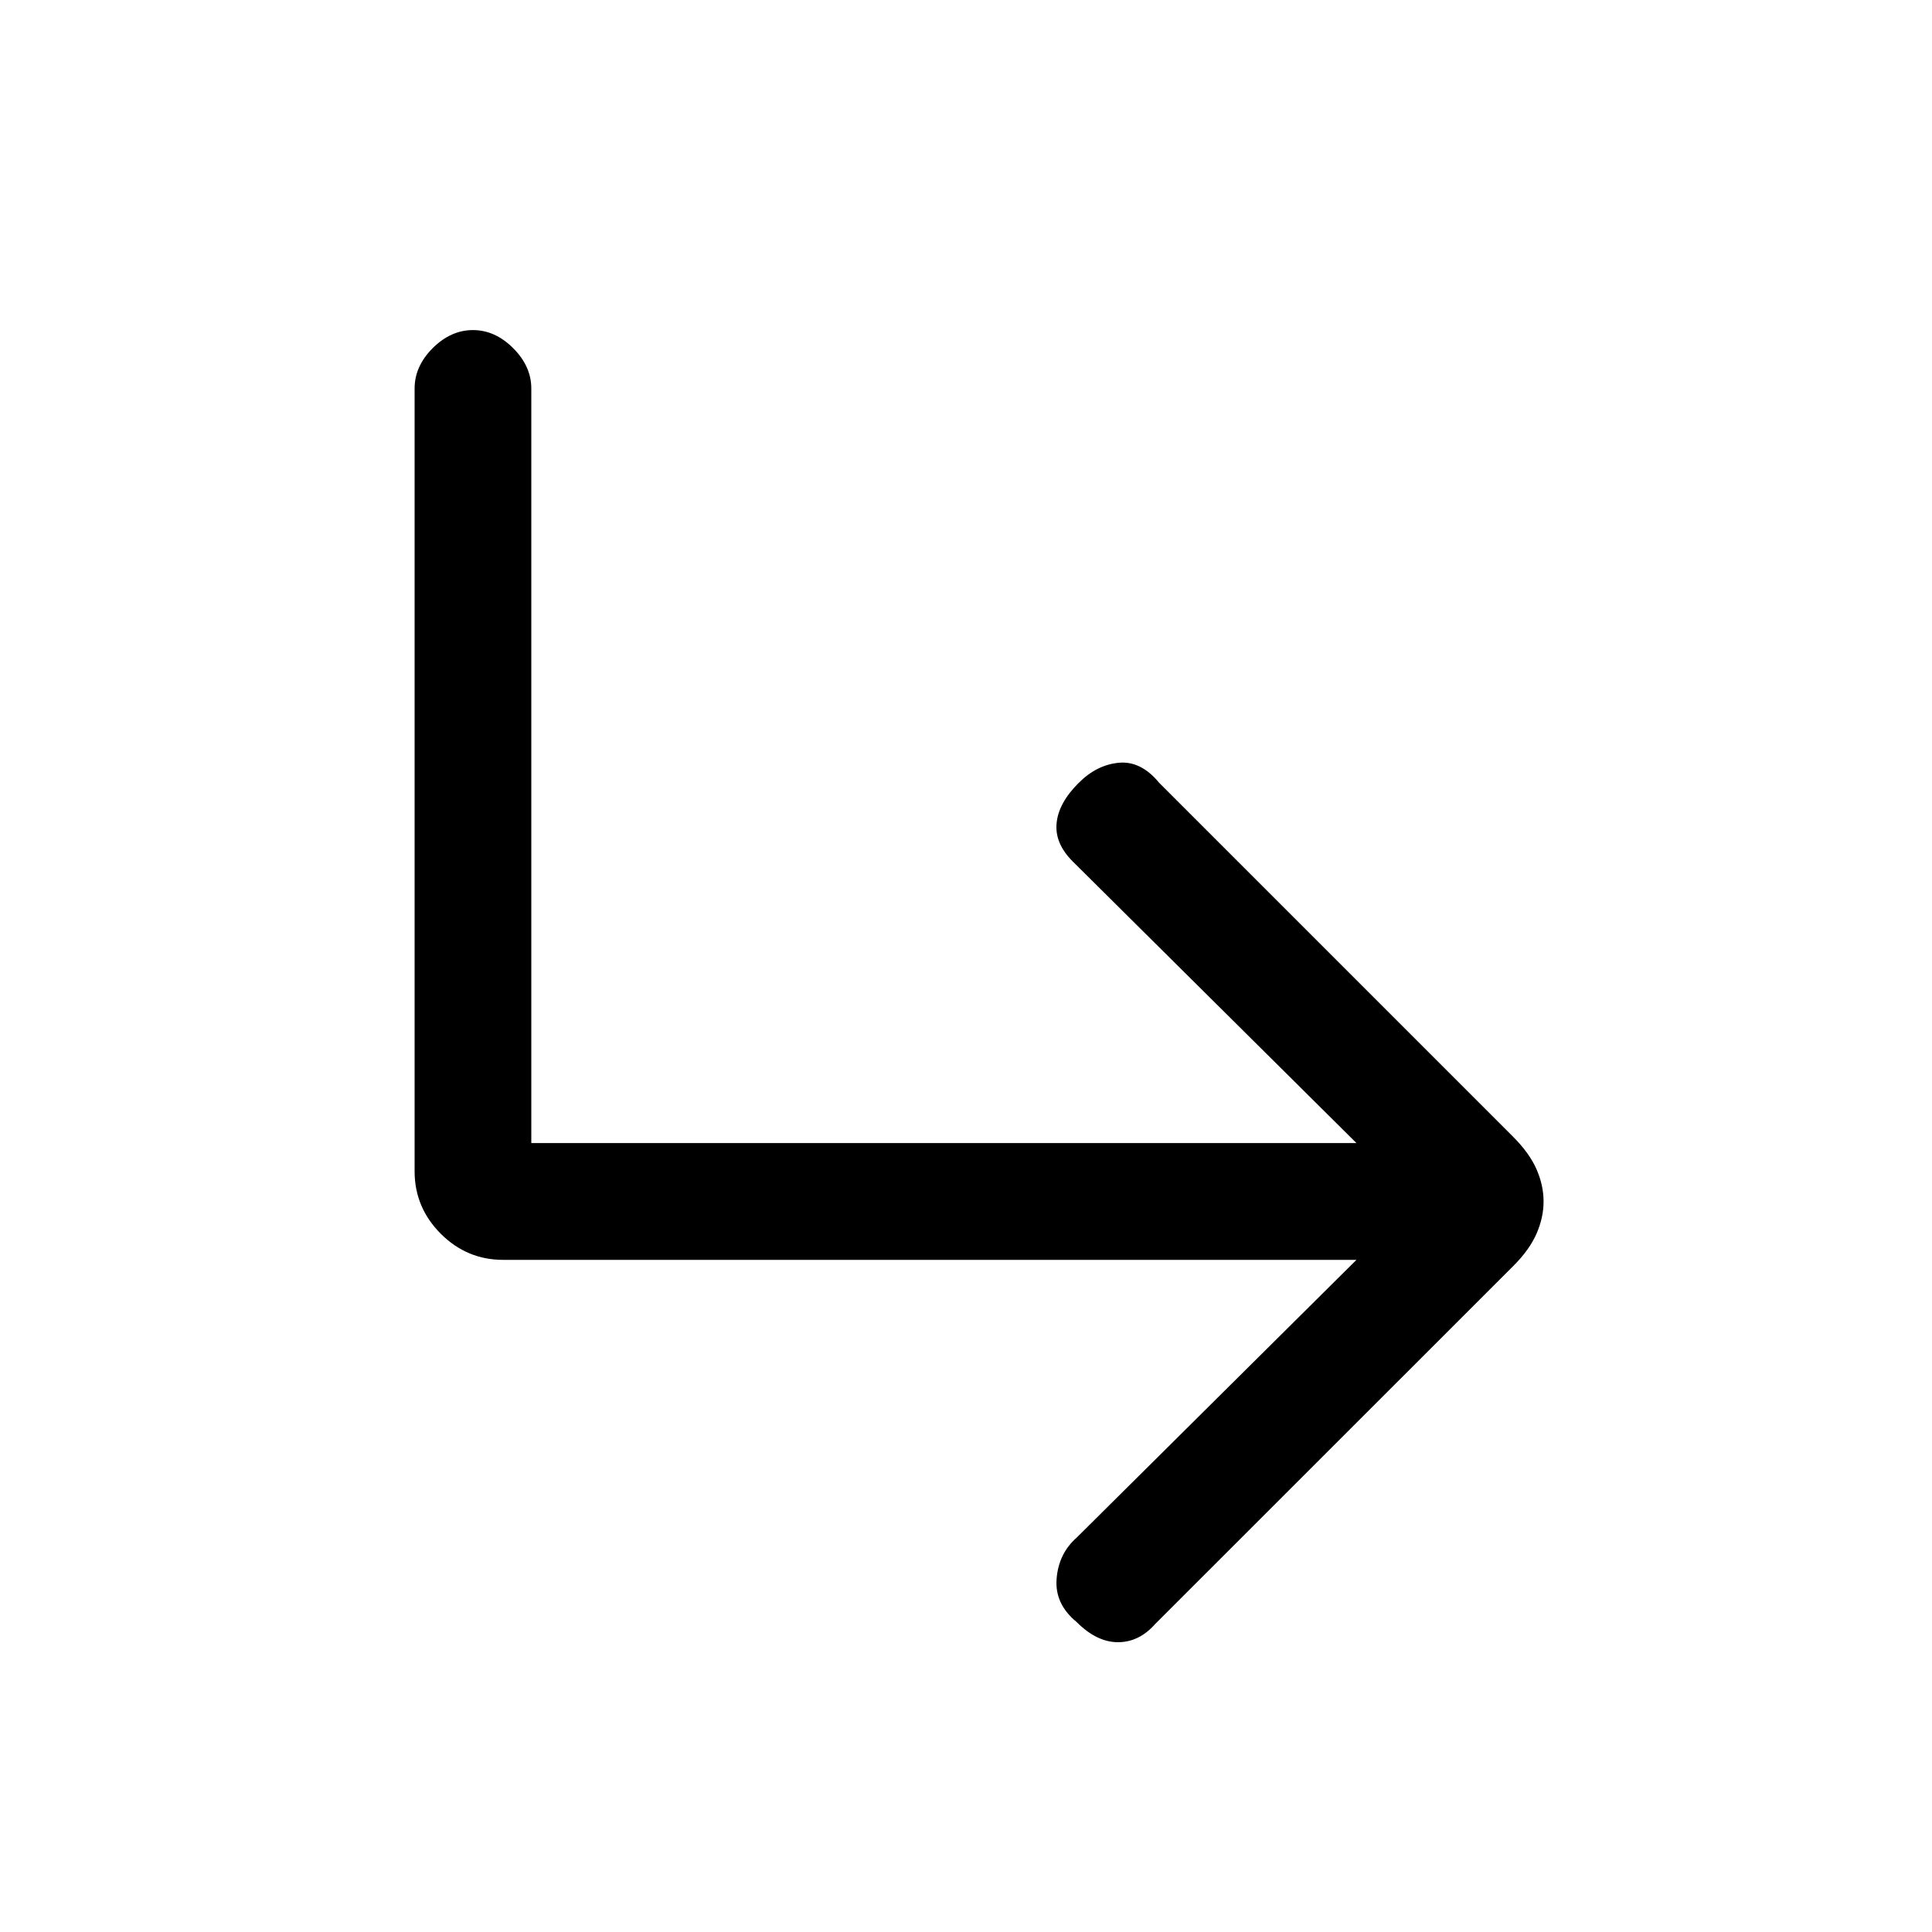 <svg xmlns="http://www.w3.org/2000/svg" height="20" width="20"><path d="M11.146 16.792Q10.917 16.604 10.938 16.344Q10.958 16.083 11.146 15.917L14.042 13.042H5.208Q4.833 13.042 4.562 12.771Q4.292 12.5 4.292 12.125V4.021Q4.292 3.792 4.479 3.604Q4.667 3.417 4.896 3.417Q5.125 3.417 5.312 3.604Q5.5 3.792 5.5 4.021V11.833H14.042L11.104 8.917Q10.917 8.729 10.938 8.521Q10.958 8.312 11.167 8.104Q11.354 7.917 11.583 7.896Q11.812 7.875 12 8.104L15.667 11.771Q15.833 11.938 15.906 12.104Q15.979 12.271 15.979 12.438Q15.979 12.604 15.906 12.771Q15.833 12.938 15.667 13.104L11.958 16.812Q11.792 17 11.573 17Q11.354 17 11.146 16.792Z"/></svg>